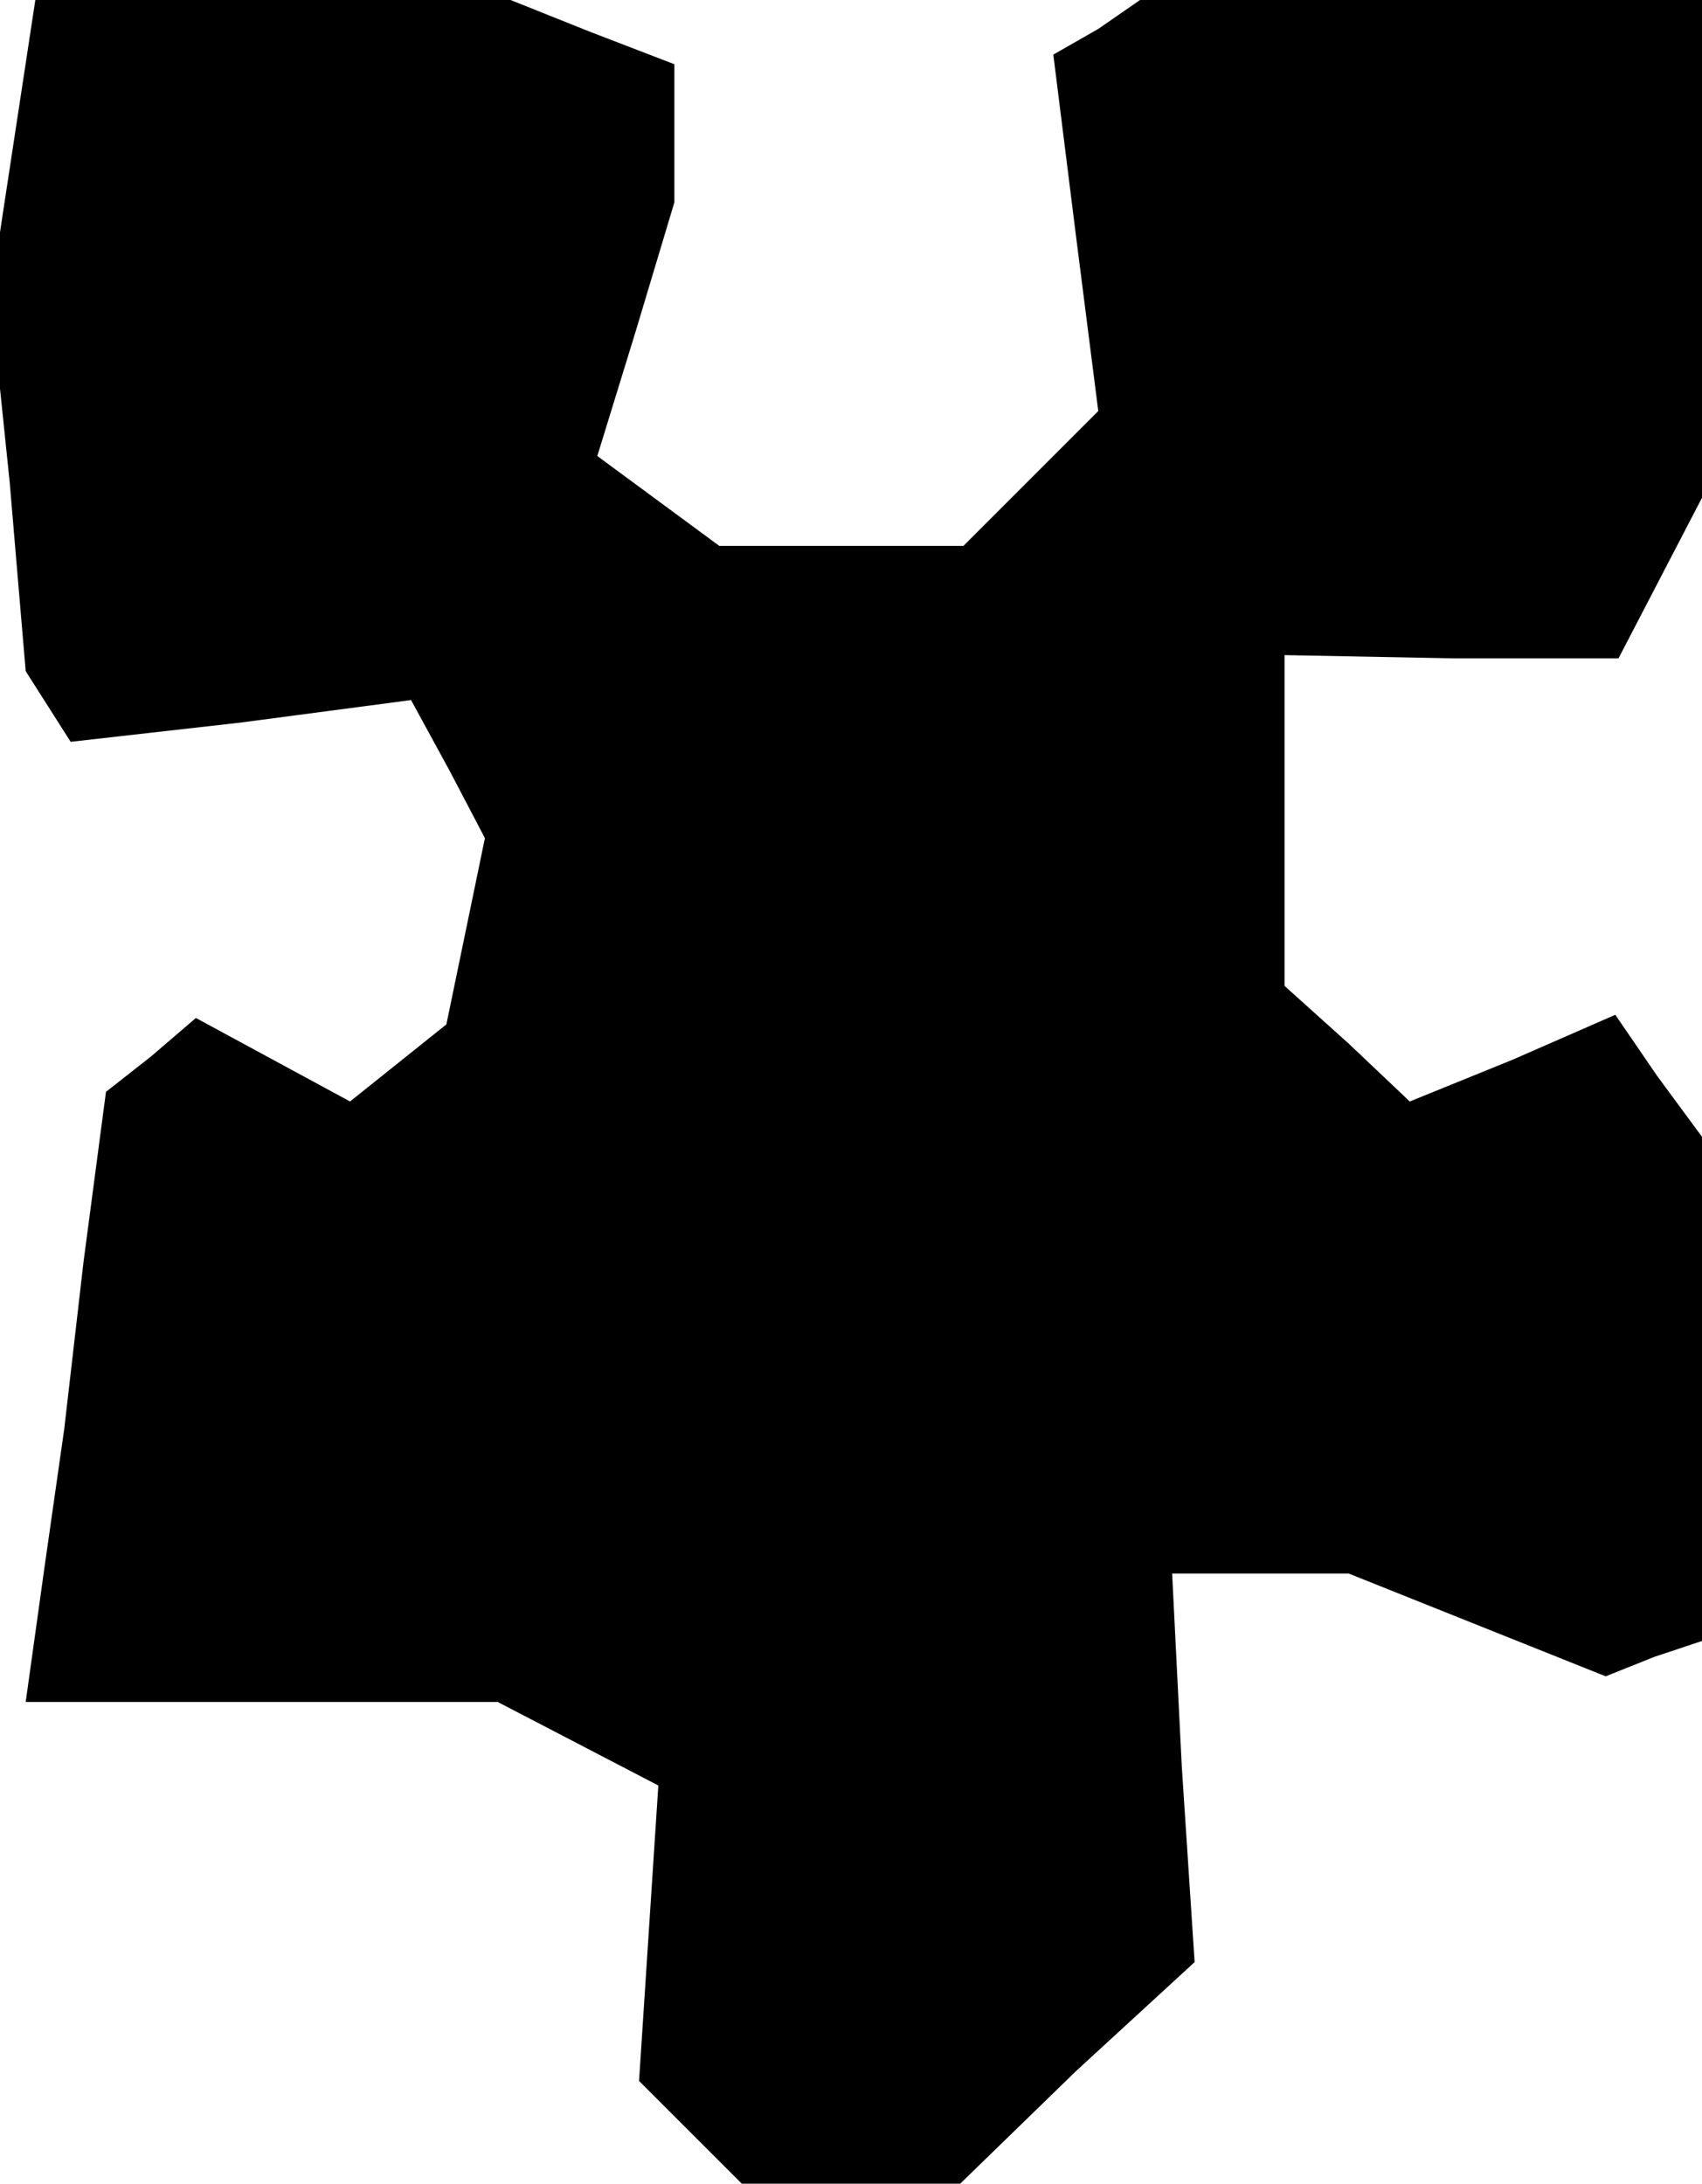 <?xml version="1.0" standalone="no"?>
<!DOCTYPE svg PUBLIC "-//W3C//DTD SVG 20010904//EN"
 "http://www.w3.org/TR/2001/REC-SVG-20010904/DTD/svg10.dtd">
<svg version="1.0" xmlns="http://www.w3.org/2000/svg"
 width="53pt" height="68pt" viewBox="0 0 53 68"
 preserveAspectRatio="xMidYMid meet">
<g transform="translate(0,68) scale(0.1,-0.1)"
fill="#000000" stroke="none">
<path d="M4 634 l-7 -46 6 -58 5 -59 7 -11 7 -11 53 6 53 7 12 -22 11 -21 -6
-29 -6 -29 -15 -12 -15 -12 -24 13 -24 13 -14 -12 -14 -11 -7 -53 -6 -52 -6
-42 -6 -43 73 0 74 0 25 -13 25 -13 -3 -46 -3 -46 16 -16 16 -16 34 0 34 0 36
35 37 34 -4 61 -3 60 27 0 28 0 40 -16 40 -16 15 6 15 5 0 79 0 78 -14 19 -13
19 -32 -14 -32 -13 -19 18 -20 18 0 51 0 52 52 -1 52 0 13 25 13 25 0 78 0 77
-87 0 -88 0 -13 -9 -14 -8 7 -56 7 -55 -21 -21 -21 -21 -38 0 -38 0 -19 14
-19 14 12 39 12 40 0 22 0 21 -26 10 -25 10 -74 0 -74 0 -7 -46z"/>
</g>
</svg>
